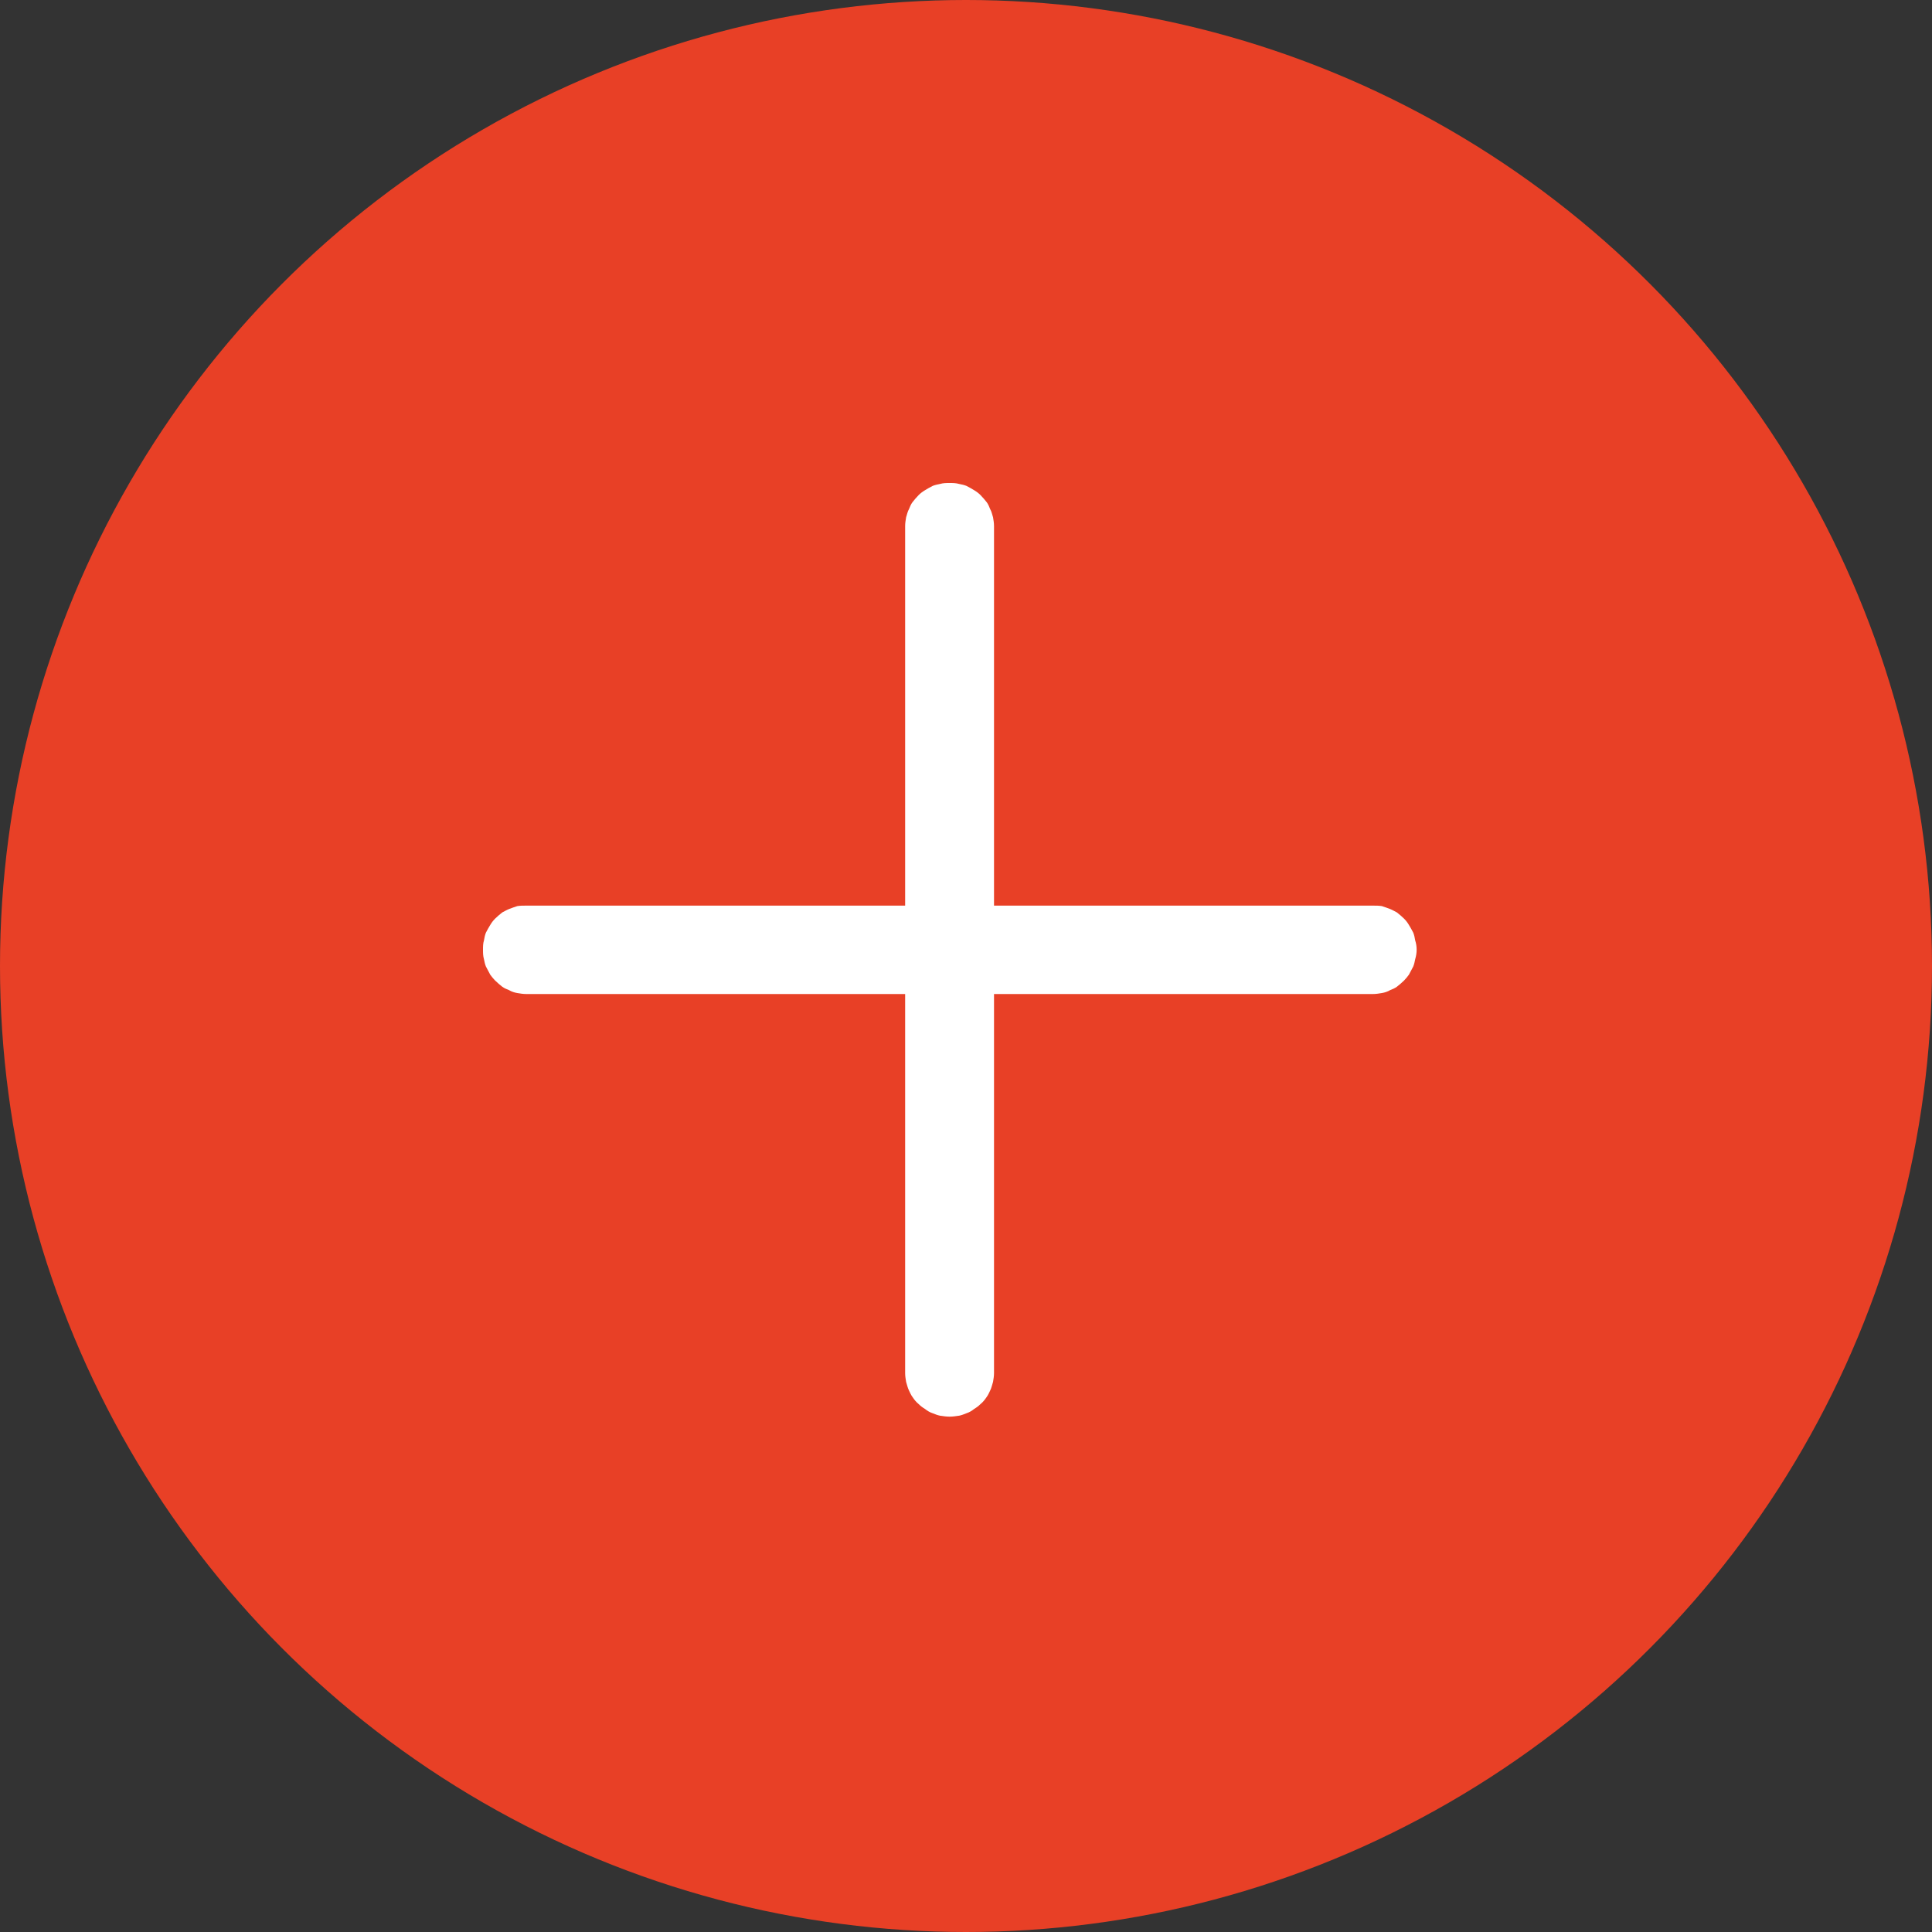 <svg width="40" height="40" viewBox="0 0 40 40" fill="none" xmlns="http://www.w3.org/2000/svg" xmlns:xlink="http://www.w3.org/1999/xlink">
	<rect x="0" y="0" width="40" height="40" fill="#333333" stroke="none"/>
	<desc>
			Created with Pixso.
	</desc>
	<defs>
		<clipPath id="clip21_2234">
			<rect width="40" height="40" fill="white" fill-opacity="0"/>
		</clipPath>
	</defs>
	<g clip-path="url(#clip21_2234)">
		<circle cx="20" cy="20" r="20" fill="#E84026" fill-opacity="1"/>
		<circle cx="20" cy="20" r="20" stroke="#000000" stroke-opacity="0" stroke-width="1"/>
		<rect width="20" height="20" transform="translate(10 10)" fill="#FFFFFF" fill-opacity="0"/>
		<path d="M20.58 18.75L20.58 10.89C20.58 10.83 20.57 10.77 20.56 10.71C20.54 10.65 20.53 10.59 20.5 10.54C20.48 10.49 20.46 10.44 20.43 10.4C20.39 10.35 20.35 10.3 20.3 10.25C20.26 10.21 20.22 10.18 20.17 10.15C20.12 10.12 20.07 10.09 20.01 10.06C19.96 10.04 19.91 10.03 19.86 10.02C19.79 10 19.73 10 19.66 10C19.59 10 19.53 10 19.46 10.02C19.41 10.03 19.36 10.04 19.31 10.06C19.25 10.09 19.2 10.12 19.15 10.15C19.1 10.18 19.06 10.21 19.02 10.25C18.97 10.3 18.93 10.35 18.89 10.4C18.86 10.44 18.84 10.49 18.82 10.54C18.79 10.59 18.78 10.65 18.76 10.71C18.75 10.77 18.74 10.83 18.74 10.89L18.74 18.75L10.89 18.75C10.83 18.75 10.77 18.75 10.71 18.76C10.65 18.78 10.59 18.8 10.54 18.82C10.49 18.84 10.44 18.87 10.4 18.89C10.35 18.93 10.3 18.97 10.25 19.02C10.21 19.06 10.18 19.1 10.15 19.15C10.12 19.2 10.09 19.25 10.06 19.31C10.04 19.36 10.03 19.41 10.02 19.47C10 19.53 10 19.6 10 19.66C10 19.73 10 19.79 10.02 19.86C10.03 19.91 10.04 19.96 10.06 20.01C10.09 20.07 10.12 20.12 10.15 20.18C10.18 20.22 10.21 20.26 10.25 20.3C10.3 20.35 10.35 20.39 10.4 20.43C10.44 20.46 10.49 20.48 10.54 20.5C10.59 20.53 10.65 20.55 10.71 20.56C10.77 20.57 10.83 20.58 10.89 20.58L18.74 20.58L18.74 28.43C18.74 28.49 18.75 28.55 18.76 28.61C18.78 28.67 18.79 28.73 18.82 28.79C18.84 28.83 18.86 28.88 18.89 28.92C18.93 28.98 18.97 29.03 19.02 29.07C19.06 29.11 19.1 29.14 19.15 29.17C19.2 29.21 19.25 29.24 19.31 29.26C19.36 29.28 19.41 29.3 19.46 29.31C19.53 29.32 19.59 29.33 19.66 29.33C19.73 29.33 19.79 29.32 19.86 29.31C19.91 29.3 19.96 29.28 20.01 29.26C20.07 29.24 20.12 29.21 20.17 29.17C20.22 29.14 20.26 29.11 20.3 29.07C20.35 29.03 20.39 28.98 20.43 28.92C20.46 28.88 20.48 28.83 20.5 28.79C20.53 28.73 20.54 28.67 20.56 28.61C20.57 28.55 20.58 28.49 20.58 28.43L20.58 20.58L28.43 20.58C28.49 20.58 28.55 20.57 28.61 20.56C28.67 20.55 28.73 20.53 28.78 20.5C28.83 20.48 28.88 20.46 28.92 20.43C28.97 20.39 29.02 20.35 29.07 20.3C29.11 20.26 29.14 20.22 29.17 20.18C29.2 20.12 29.23 20.07 29.26 20.01C29.28 19.96 29.29 19.91 29.3 19.86C29.32 19.79 29.33 19.73 29.33 19.66C29.33 19.6 29.32 19.53 29.3 19.47C29.29 19.41 29.28 19.36 29.26 19.31C29.23 19.25 29.2 19.2 29.17 19.15C29.14 19.1 29.11 19.06 29.07 19.02C29.02 18.97 28.97 18.93 28.92 18.89C28.88 18.87 28.83 18.84 28.78 18.82C28.73 18.8 28.67 18.78 28.61 18.76C28.55 18.75 28.49 18.75 28.43 18.75L20.58 18.75Z" fill="#FFFFFF" fill-opacity="1" fill-rule="evenodd"/>
	</g>
</svg>
